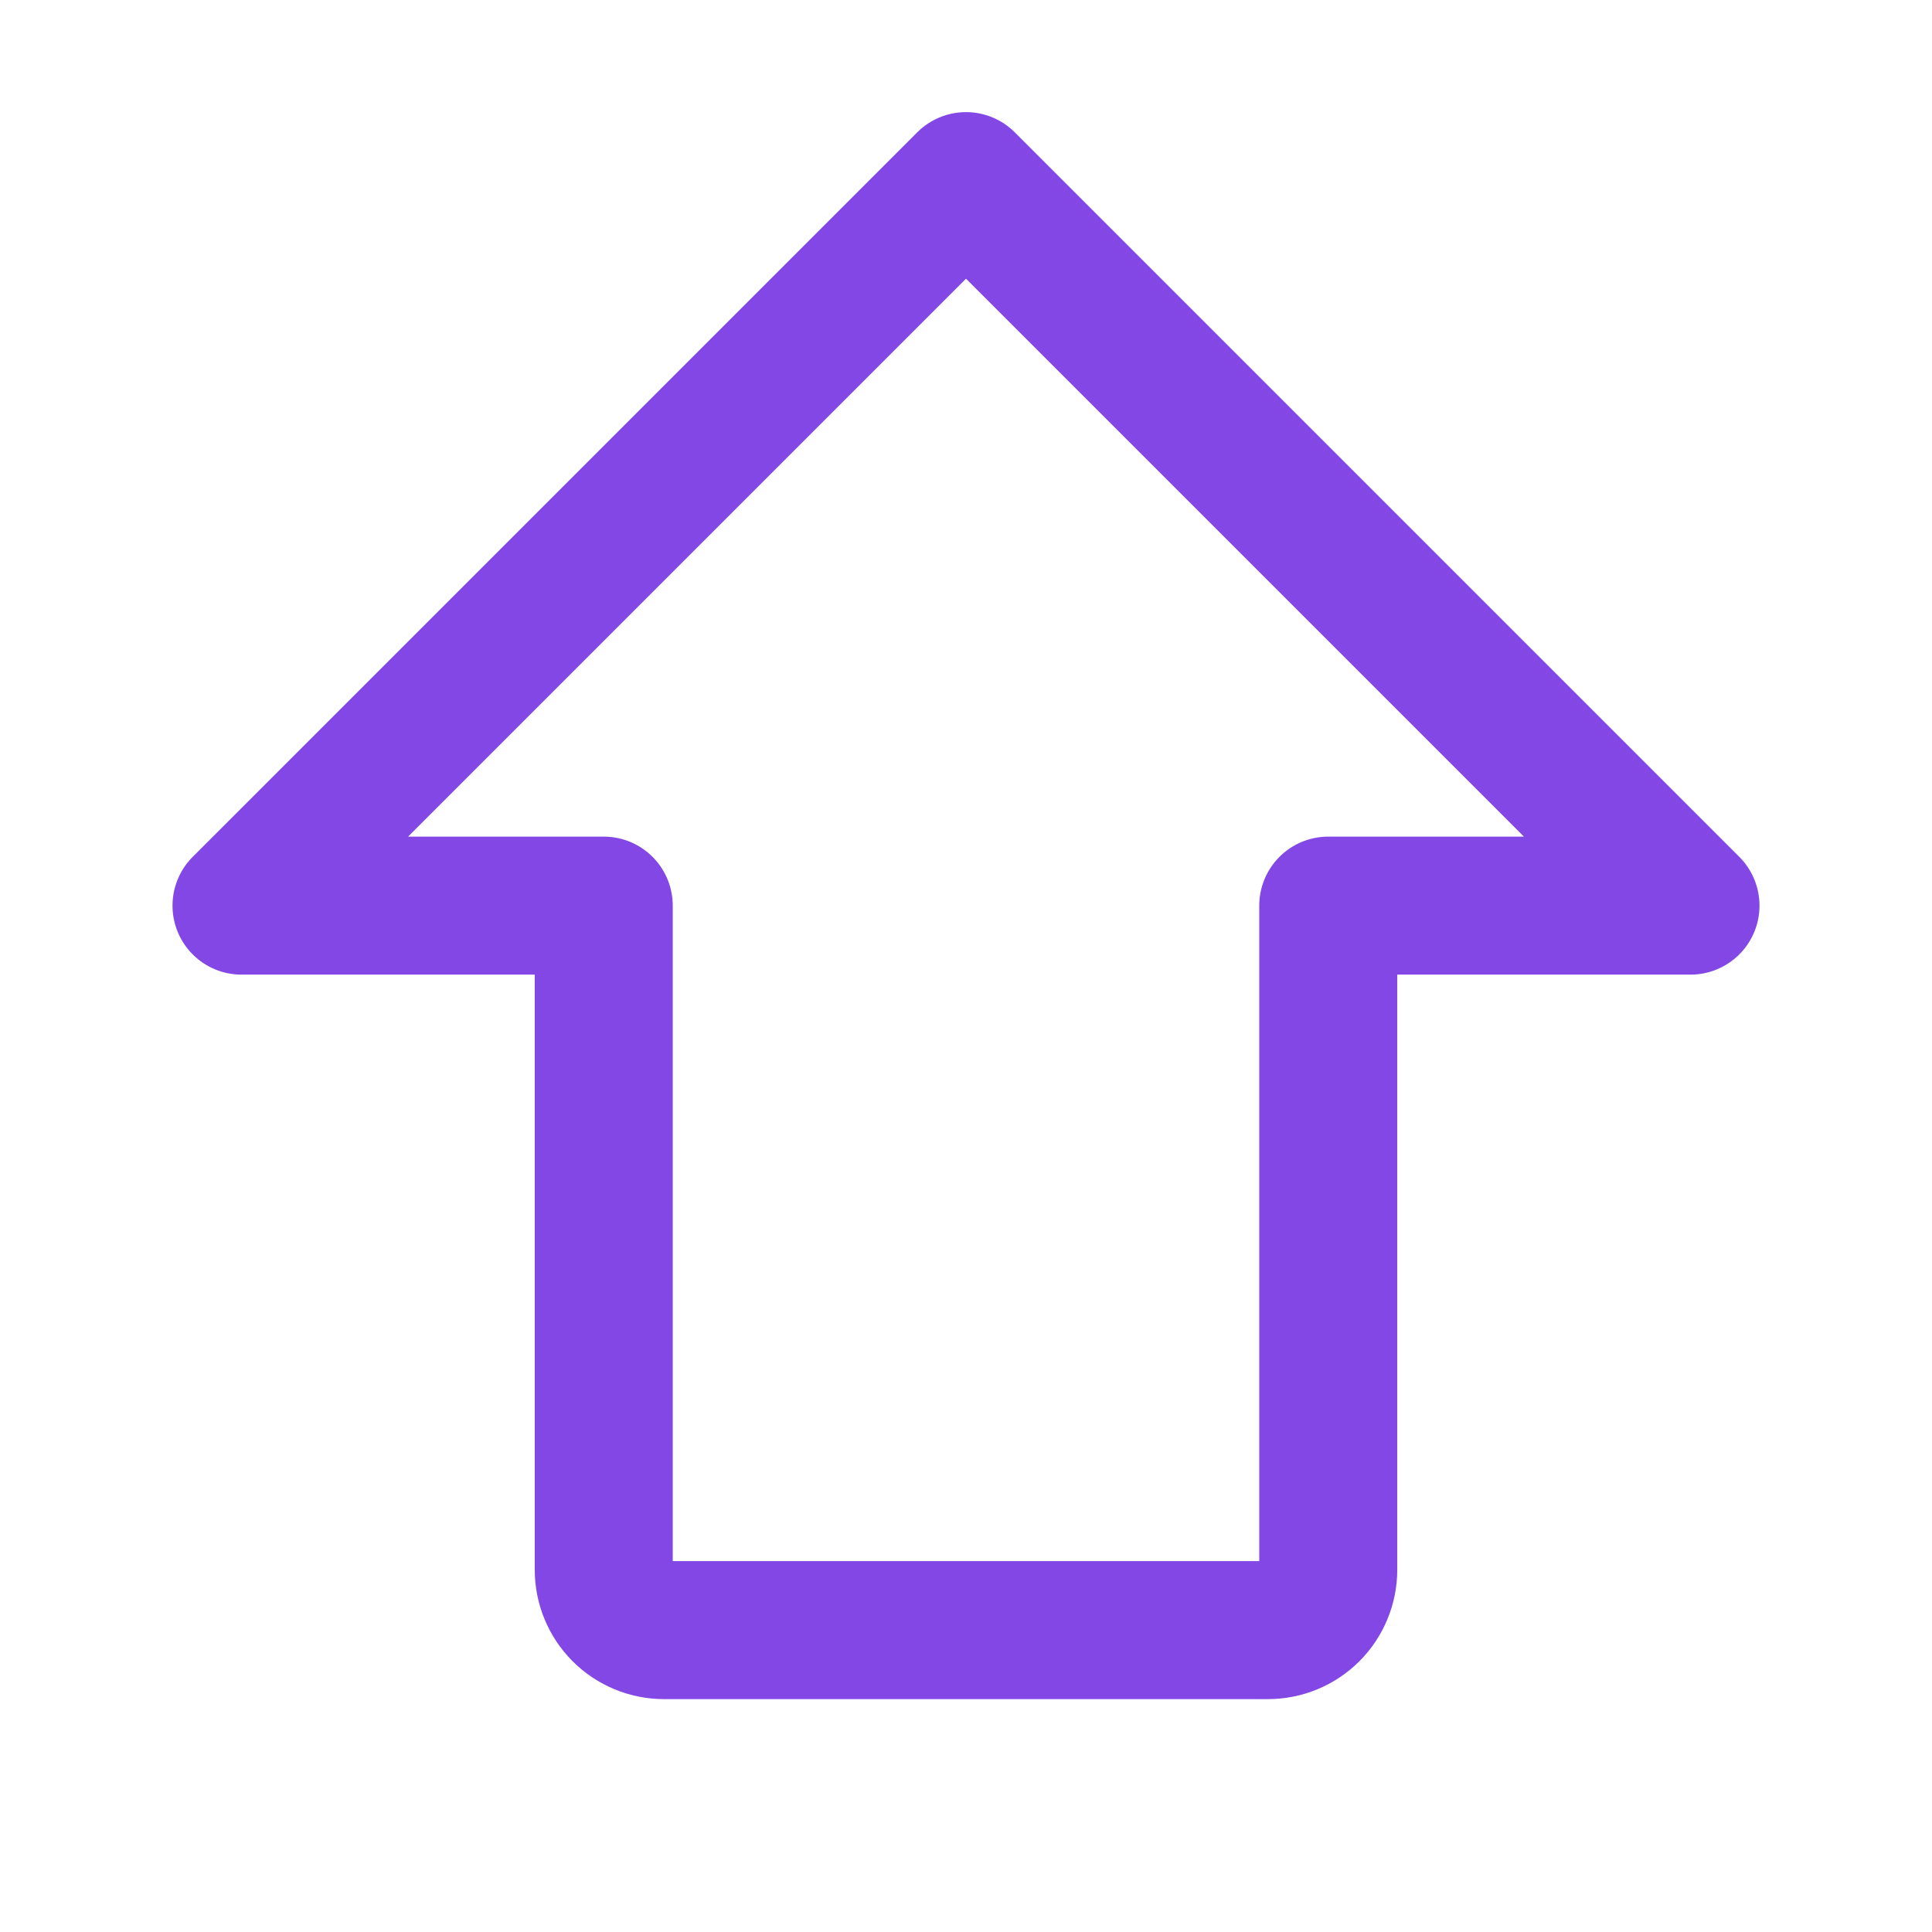 <svg width="28" height="28" viewBox="0 0 28 28" fill="none" xmlns="http://www.w3.org/2000/svg">
<path d="M3.5 13.125L14 2.625L24.5 13.125H19.25V22.75C19.25 22.982 19.158 23.205 18.994 23.369C18.83 23.533 18.607 23.625 18.375 23.625H9.625C9.393 23.625 9.17 23.533 9.006 23.369C8.842 23.205 8.75 22.982 8.75 22.75V13.125H3.5Z" stroke="#8247E5" stroke-width="2" stroke-linecap="round" stroke-linejoin="round"/>
</svg>
